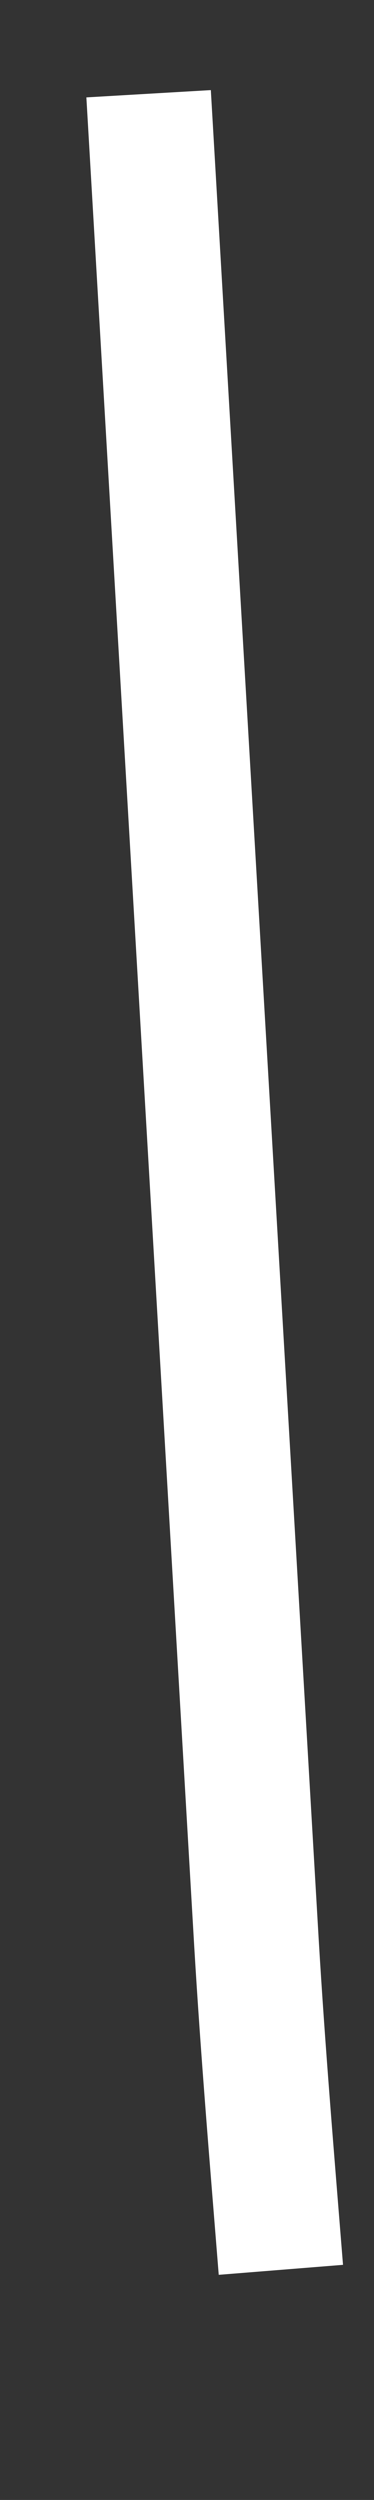 ﻿<?xml version="1.0" encoding="utf-8"?>
<svg version="1.1" xmlns:xlink="http://www.w3.org/1999/xlink" width="3px" height="20px" xmlns="http://www.w3.org/2000/svg">
  <rect width="100%" height="100%" fill="#333333" stroke="none"/>
  <g transform="matrix(1 0 0 1 -613 -18010 )">
    <path d="M 1.192 0.75  C 1.48 5.68  1.769 10.61  2.057 15.54  C 2.109 16.414  2.183 17.286  2.253 18.159  " stroke-width="1" stroke="#ffffff" fill="none" transform="matrix(1 0 0 1 613 18010 )" />
  </g>
</svg>